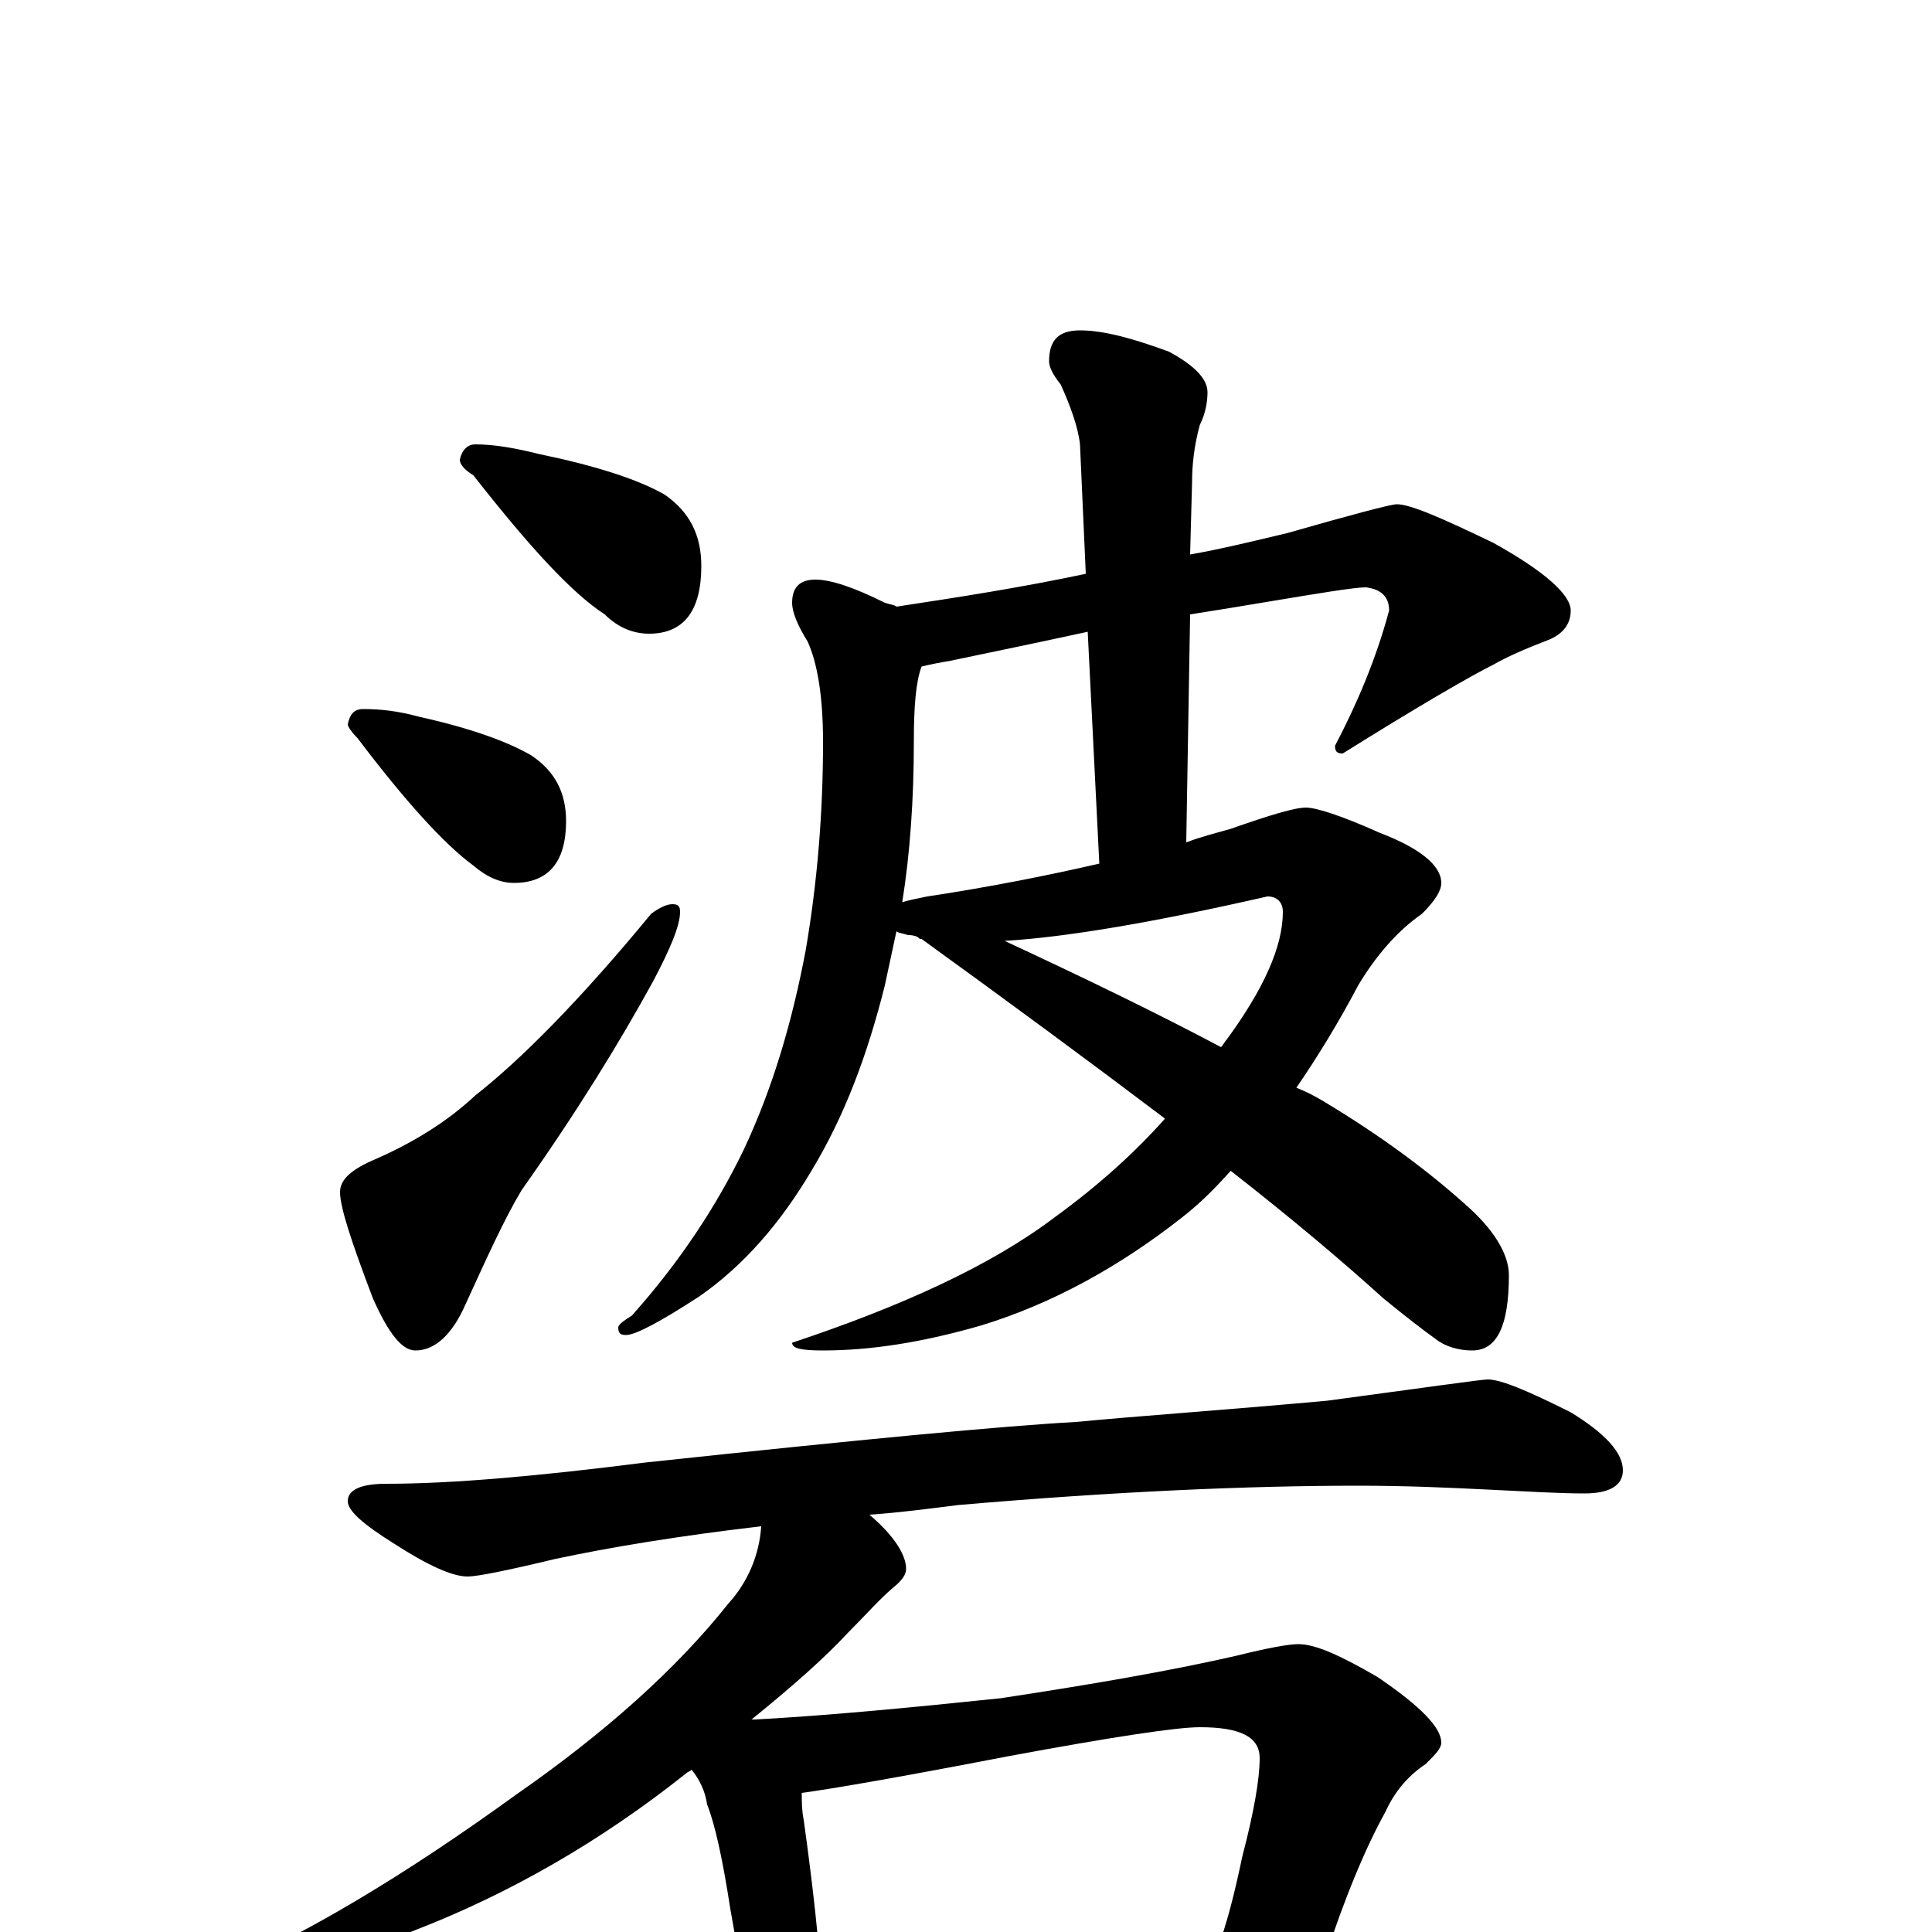<?xml version="1.0" encoding="utf-8" ?>
<!DOCTYPE svg PUBLIC "-//W3C//DTD SVG 1.1//EN" "http://www.w3.org/Graphics/SVG/1.1/DTD/svg11.dtd">
<svg version="1.1" id="Layer_1" xmlns="http://www.w3.org/2000/svg" xmlns:xlink="http://www.w3.org/1999/xlink" x="0px" y="145px" width="1000px" height="1000px" viewBox="0 0 1000 1000" enable-background="new 0 0 1000 1000" xml:space="preserve">
<g id="Layer_1">
<path id="glyph" transform="matrix(1 0 0 -1 0 1000)" d="M246,770C256,770 267,768 279,765C308,759 330,752 344,744C357,735 363,723 363,707C363,684 354,672 336,672C328,672 320,675 313,682C296,693 274,717 245,754C240,757 238,760 238,762C239,767 242,770 246,770M188,633C197,633 206,632 217,629C244,623 263,616 275,609C287,601 293,590 293,575C293,554 284,543 266,543C259,543 252,546 245,552C230,563 210,585 185,618C182,621 180,624 180,625C181,630 183,633 188,633M348,532C351,532 352,531 352,528C352,521 347,509 338,492C321,461 299,425 270,384C261,369 252,349 241,325C234,309 225,301 215,301C208,301 201,310 193,328C182,357 176,375 176,383C176,389 181,394 192,399C213,408 231,419 246,433C269,451 300,482 337,527C341,530 345,532 348,532M723,739C730,739 746,732 773,719C800,704 813,692 813,684C813,677 809,672 802,669C789,664 780,660 773,656C761,650 735,635 695,610C692,610 691,611 691,614C702,635 712,658 719,684C719,691 715,695 707,696C701,696 683,693 653,688C641,686 629,684 616,682l-2,-118C622,567 630,569 637,571C657,578 670,582 676,582C681,582 694,578 714,569C735,561 746,552 746,543C746,539 743,534 736,527C723,518 712,505 703,490C693,471 682,453 671,437C676,435 680,433 685,430C715,412 739,394 758,377C773,364 781,351 781,340C781,314 775,301 762,301C755,301 748,303 743,307C736,312 727,319 716,328C695,347 669,369 637,394C629,385 621,377 612,370C579,344 544,325 508,314C477,305 450,301 426,301C415,301 410,302 410,305C467,324 513,345 546,370C568,386 587,403 603,421C566,449 524,480 477,514C476,514 476,514 475,515C473,516 471,516 470,516C467,517 465,517 464,518C462,509 460,499 458,490C449,454 437,422 420,394C404,367 385,345 362,329C342,316 329,309 324,309C321,309 320,310 320,313C320,314 322,316 327,319C352,347 371,376 385,405C400,437 410,471 417,508C423,543 426,579 426,616C426,640 423,657 418,668C413,676 410,683 410,688C410,696 414,700 422,700C430,700 442,696 458,688C461,687 463,687 464,686C497,691 529,696 562,703l-3,67C558,779 554,790 549,801C545,806 543,810 543,813C543,824 548,829 559,829C571,829 586,825 605,818C618,811 625,804 625,797C625,792 624,786 621,780C618,769 617,759 617,750l-1,-37C633,716 649,720 666,724C701,734 720,739 723,739M520,513C563,493 600,475 632,458C633,459 634,461 635,462C654,488 664,510 664,528C664,533 661,536 656,536C599,523 553,515 520,513M467,533C470,534 475,535 480,536C513,541 543,547 569,553l-6,120C540,668 516,663 492,658C486,657 481,656 477,655C474,647 473,634 473,616C473,586 471,558 467,533M770,286C777,286 791,280 813,269C831,258 840,248 840,239C840,231 833,227 820,227C807,227 791,228 770,229C750,230 728,231 703,231C646,231 577,228 496,221C480,219 465,217 450,216C463,205 469,195 469,188C469,185 467,182 462,178C455,172 448,164 439,155C427,142 410,127 389,110l2,0C428,112 470,116 518,121C564,128 605,135 640,143C656,147 667,149 672,149C681,149 694,143 713,132C735,117 746,106 746,98C746,95 743,92 738,87C729,81 722,73 717,62C707,44 696,18 685,-16C688,-18 692,-20 697,-22C712,-31 719,-39 719,-46C719,-49 715,-51 708,-52C677,-52 648,-53 622,-55l-121,-9C478,-65 461,-66 449,-66C439,-66 431,-65 425,-63C424,-66 422,-69 421,-72C418,-79 414,-82 410,-82C405,-82 401,-78 397,-71C391,-60 388,-50 387,-39l-9,51C374,38 370,56 366,66C365,73 362,79 358,84C357,83 356,83 355,82C311,47 264,20 215,1C164,-20 129,-31 109,-31C104,-31 102,-30 102,-27C102,-26 105,-24 112,-21C157,-2 209,29 267,71C313,103 350,136 377,170C387,181 393,195 394,210C351,205 315,199 287,193C262,187 247,184 242,184C234,184 221,190 204,201C188,211 180,218 180,223C180,229 187,232 200,232C234,232 279,236 334,243C446,255 520,262 557,264C588,267 632,270 687,275C739,282 767,286 770,286M425,-26C484,-23 540,-19 592,-13C607,-11 620,-10 630,-9C635,4 639,20 643,39C649,62 652,79 652,90C652,101 642,106 621,106C609,106 576,101 522,91C465,80 430,74 415,72C415,67 415,63 416,58C421,22 424,-6 425,-26z"/>
</g>
</svg>
